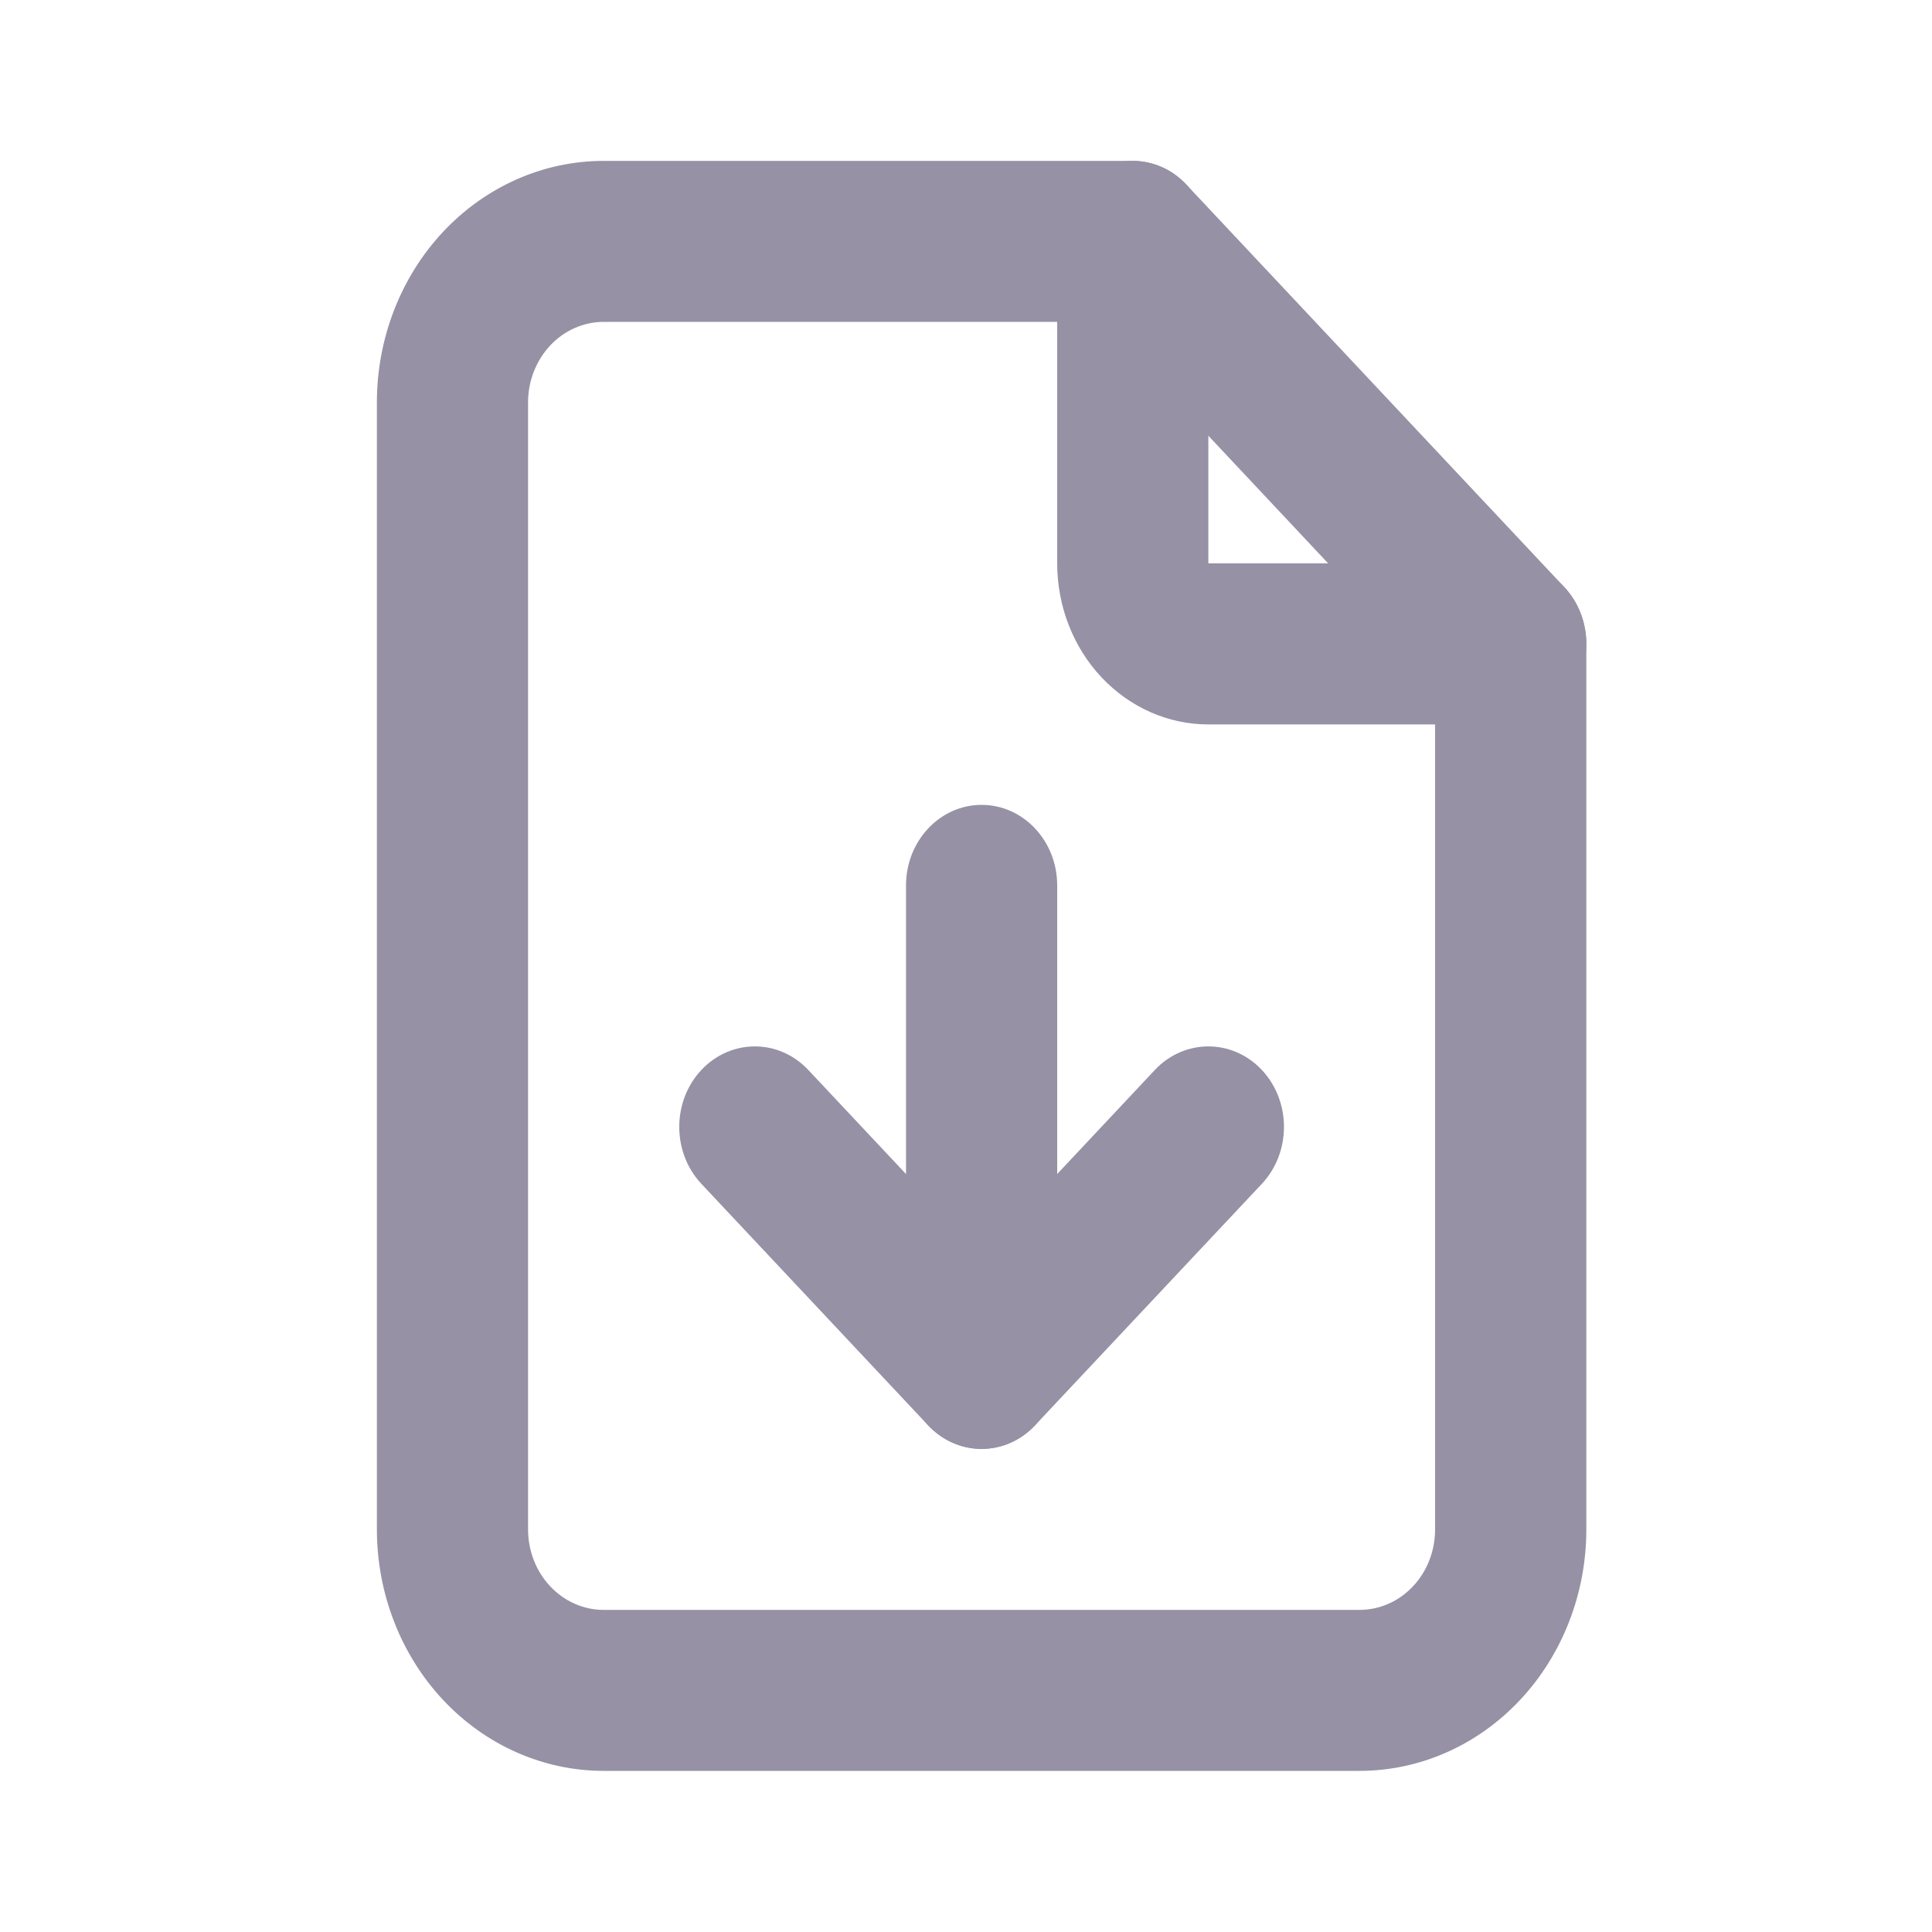<svg width="25" height="25" viewBox="0 0 25 25" fill="none" xmlns="http://www.w3.org/2000/svg">
<g id="download/file">
<g id="vector">
<path fill-rule="evenodd" clip-rule="evenodd" d="M14.658 2.082C15.198 2.082 15.636 2.548 15.636 3.124V7.29H19.549C20.089 7.29 20.527 7.757 20.527 8.332C20.527 8.907 20.089 9.374 19.549 9.374H15.636C15.117 9.374 14.62 9.154 14.253 8.764C13.886 8.373 13.68 7.843 13.68 7.29V3.124C13.68 2.548 14.118 2.082 14.658 2.082Z" fill="#9691A4"/>
<path fill-rule="evenodd" clip-rule="evenodd" d="M7.811 4.165C7.552 4.165 7.303 4.275 7.12 4.47C6.936 4.666 6.833 4.931 6.833 5.207V19.79C6.833 20.067 6.936 20.332 7.12 20.527C7.303 20.722 7.552 20.832 7.811 20.832H17.592C17.852 20.832 18.101 20.722 18.284 20.527C18.468 20.332 18.57 20.067 18.57 19.79V8.764L14.253 4.165H7.811ZM5.736 2.997C6.287 2.411 7.033 2.082 7.811 2.082H14.658C14.918 2.082 15.166 2.192 15.35 2.387L20.24 7.595C20.424 7.791 20.527 8.056 20.527 8.332L20.527 19.79C20.527 20.619 20.218 21.414 19.667 22C19.117 22.586 18.371 22.915 17.592 22.915H7.811C7.033 22.915 6.287 22.586 5.736 22C5.186 21.414 4.877 20.619 4.877 19.79V5.207C4.877 4.378 5.186 3.583 5.736 2.997Z" fill="#9691A4"/>
<path fill-rule="evenodd" clip-rule="evenodd" d="M12.702 10.415C13.242 10.415 13.68 10.882 13.68 11.457V17.707C13.68 18.282 13.242 18.749 12.702 18.749C12.162 18.749 11.724 18.282 11.724 17.707V11.457C11.724 10.882 12.162 10.415 12.702 10.415Z" fill="#9691A4"/>
<path fill-rule="evenodd" clip-rule="evenodd" d="M9.076 13.845C9.458 13.439 10.077 13.439 10.459 13.845L12.702 16.234L14.944 13.845C15.326 13.439 15.946 13.439 16.328 13.845C16.71 14.252 16.71 14.912 16.328 15.319L13.393 18.444C13.011 18.85 12.392 18.85 12.01 18.444L9.076 15.319C8.694 14.912 8.694 14.252 9.076 13.845Z" fill="#9691A4"/>
</g>
</g>
</svg>
